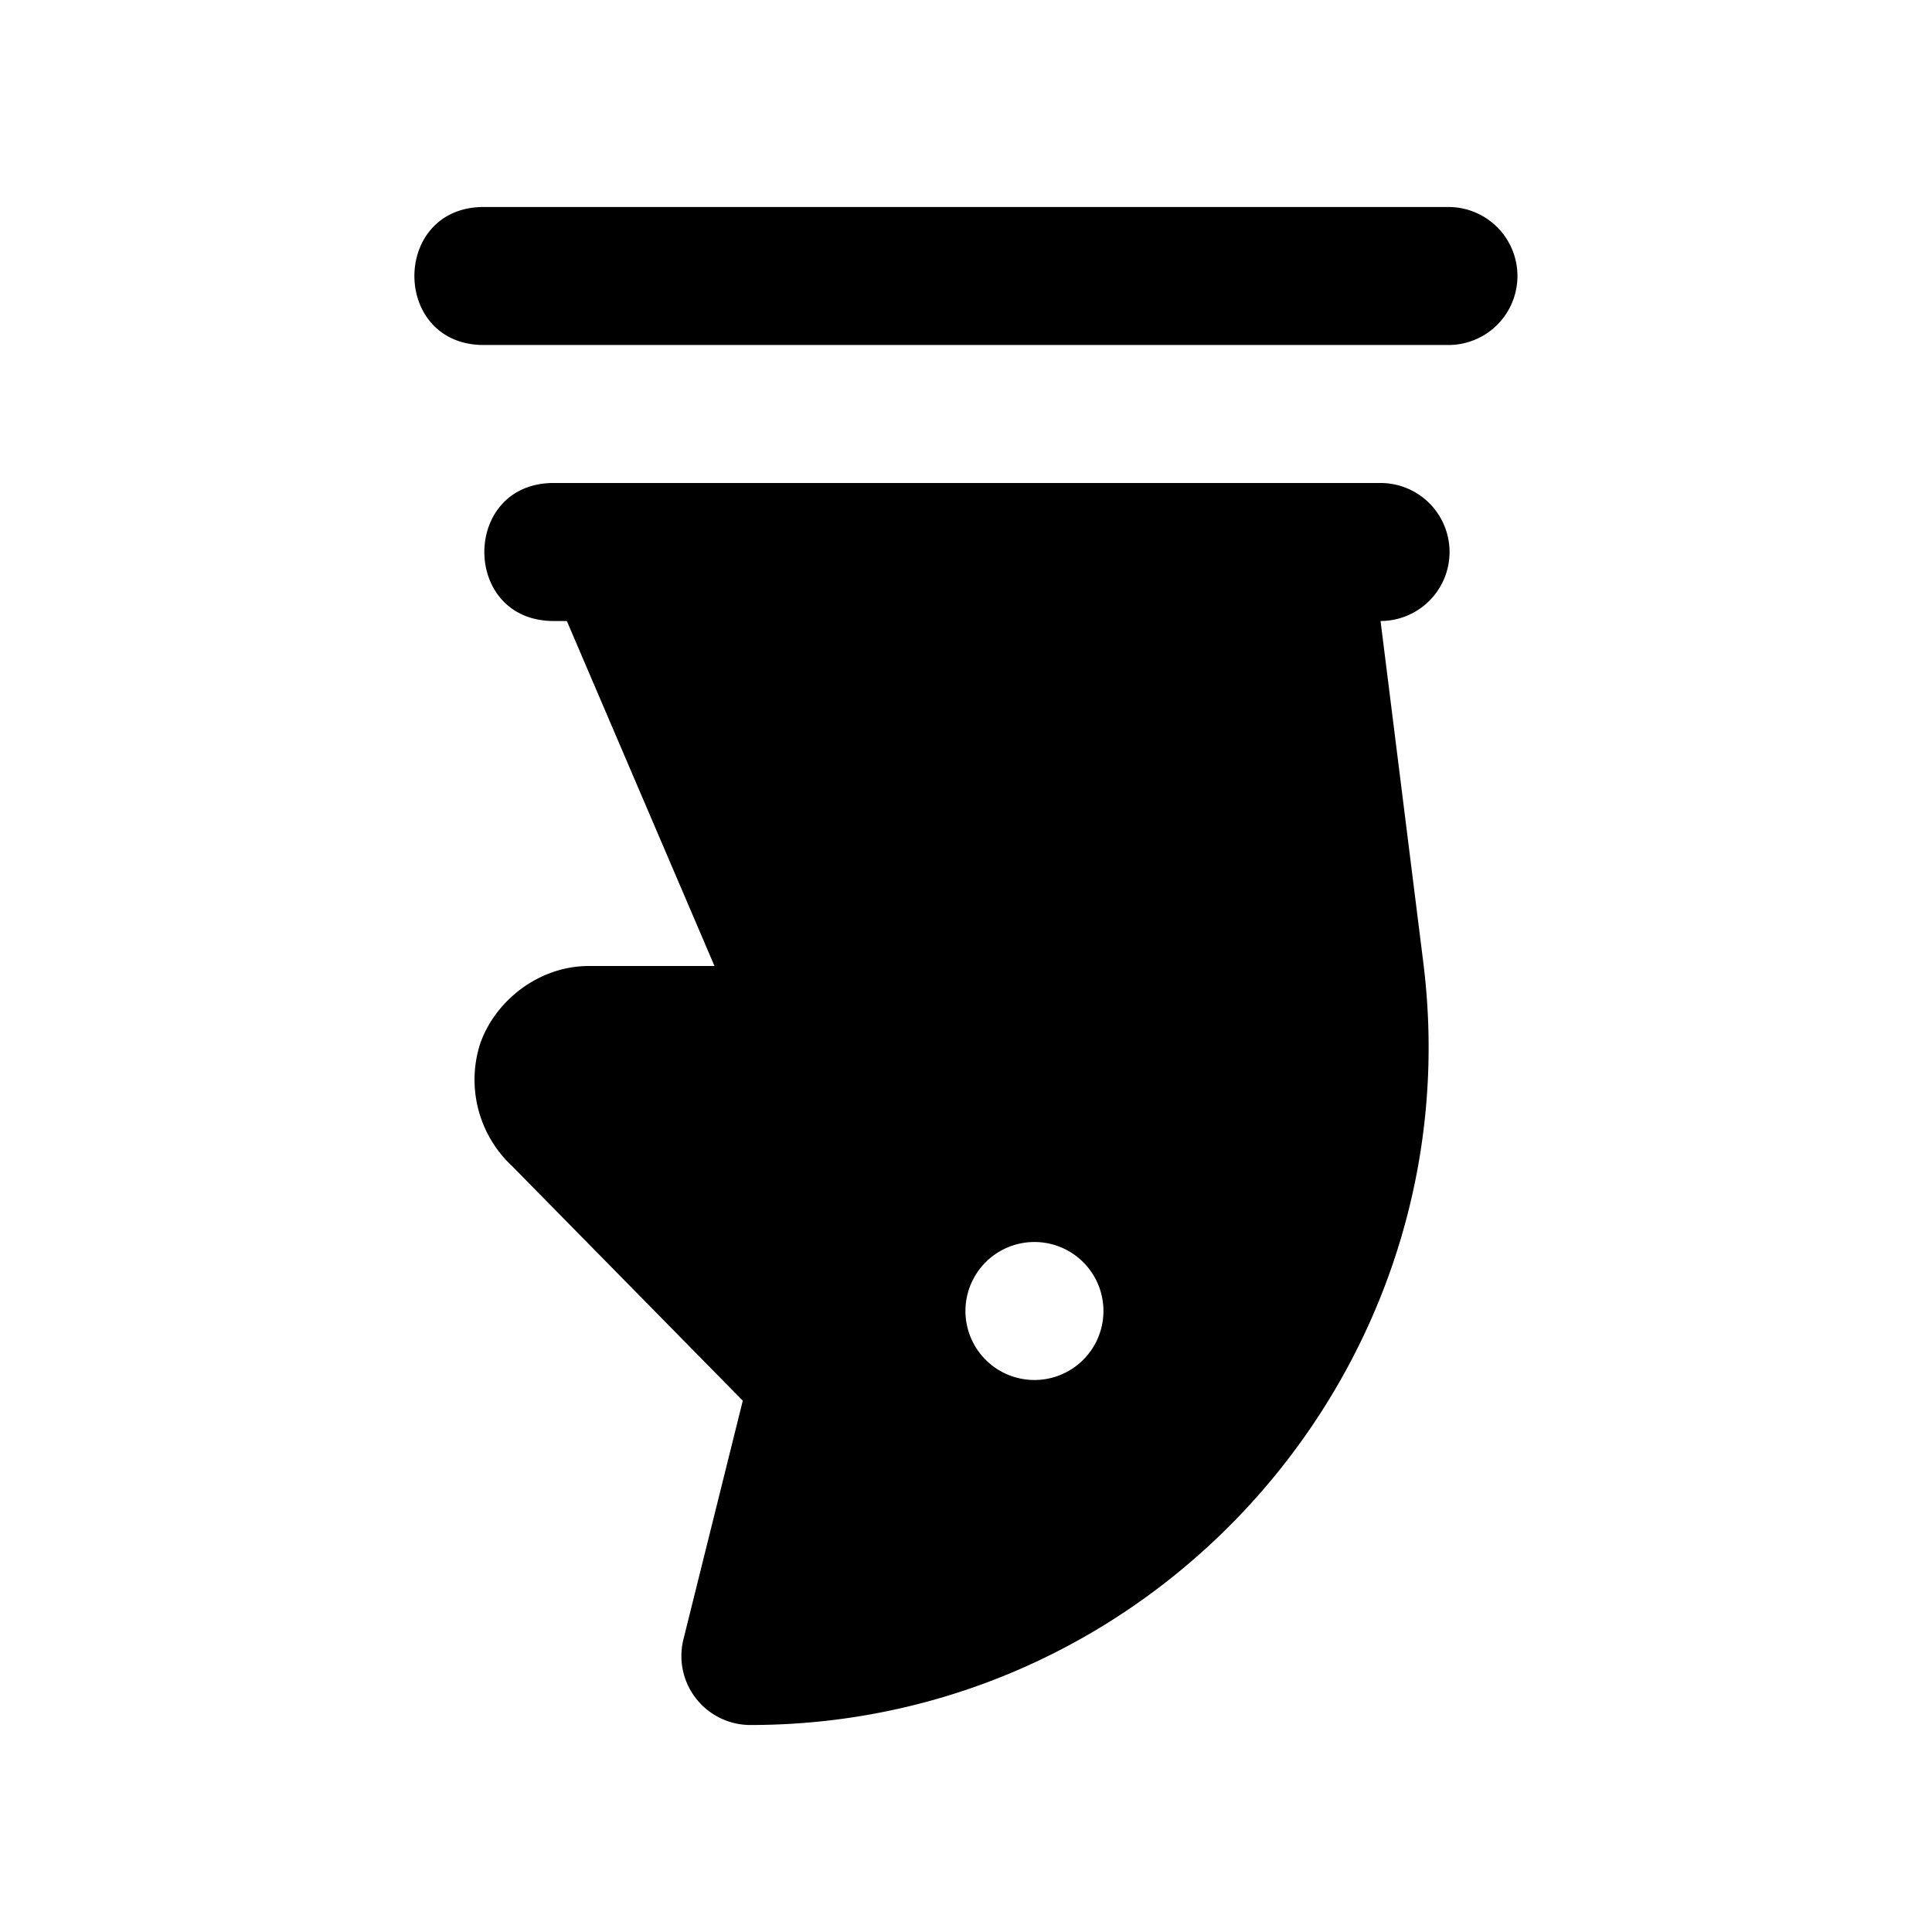 <svg xmlns="http://www.w3.org/2000/svg" width="28" height="28" viewBox="0 0 28 28"><path fill="#e6edf3" d="M10.876 25c5.894 0 10.483-5.198 9.752-11.047L20.008 9a1 1 0 0 0 0-2H8.005c-1.314.019-1.314 1.981 0 2h.21l2.14 5h-1.82c-.744 0-1.375.525-1.58 1.139a1.71 1.71 0 0 0 .467 1.761l3.343 3.4-.86 3.458a1 1 0 0 0 .97 1.242m4.117-5a1 1 0 1 1 0-2 1 1 0 0 1 0 2m6-15a1 1 0 0 0 0-2h-14c-1.315.019-1.315 1.981 0 2z" style="fill:#000000;stroke-linecap:round;stroke-linejoin:round"/></svg>